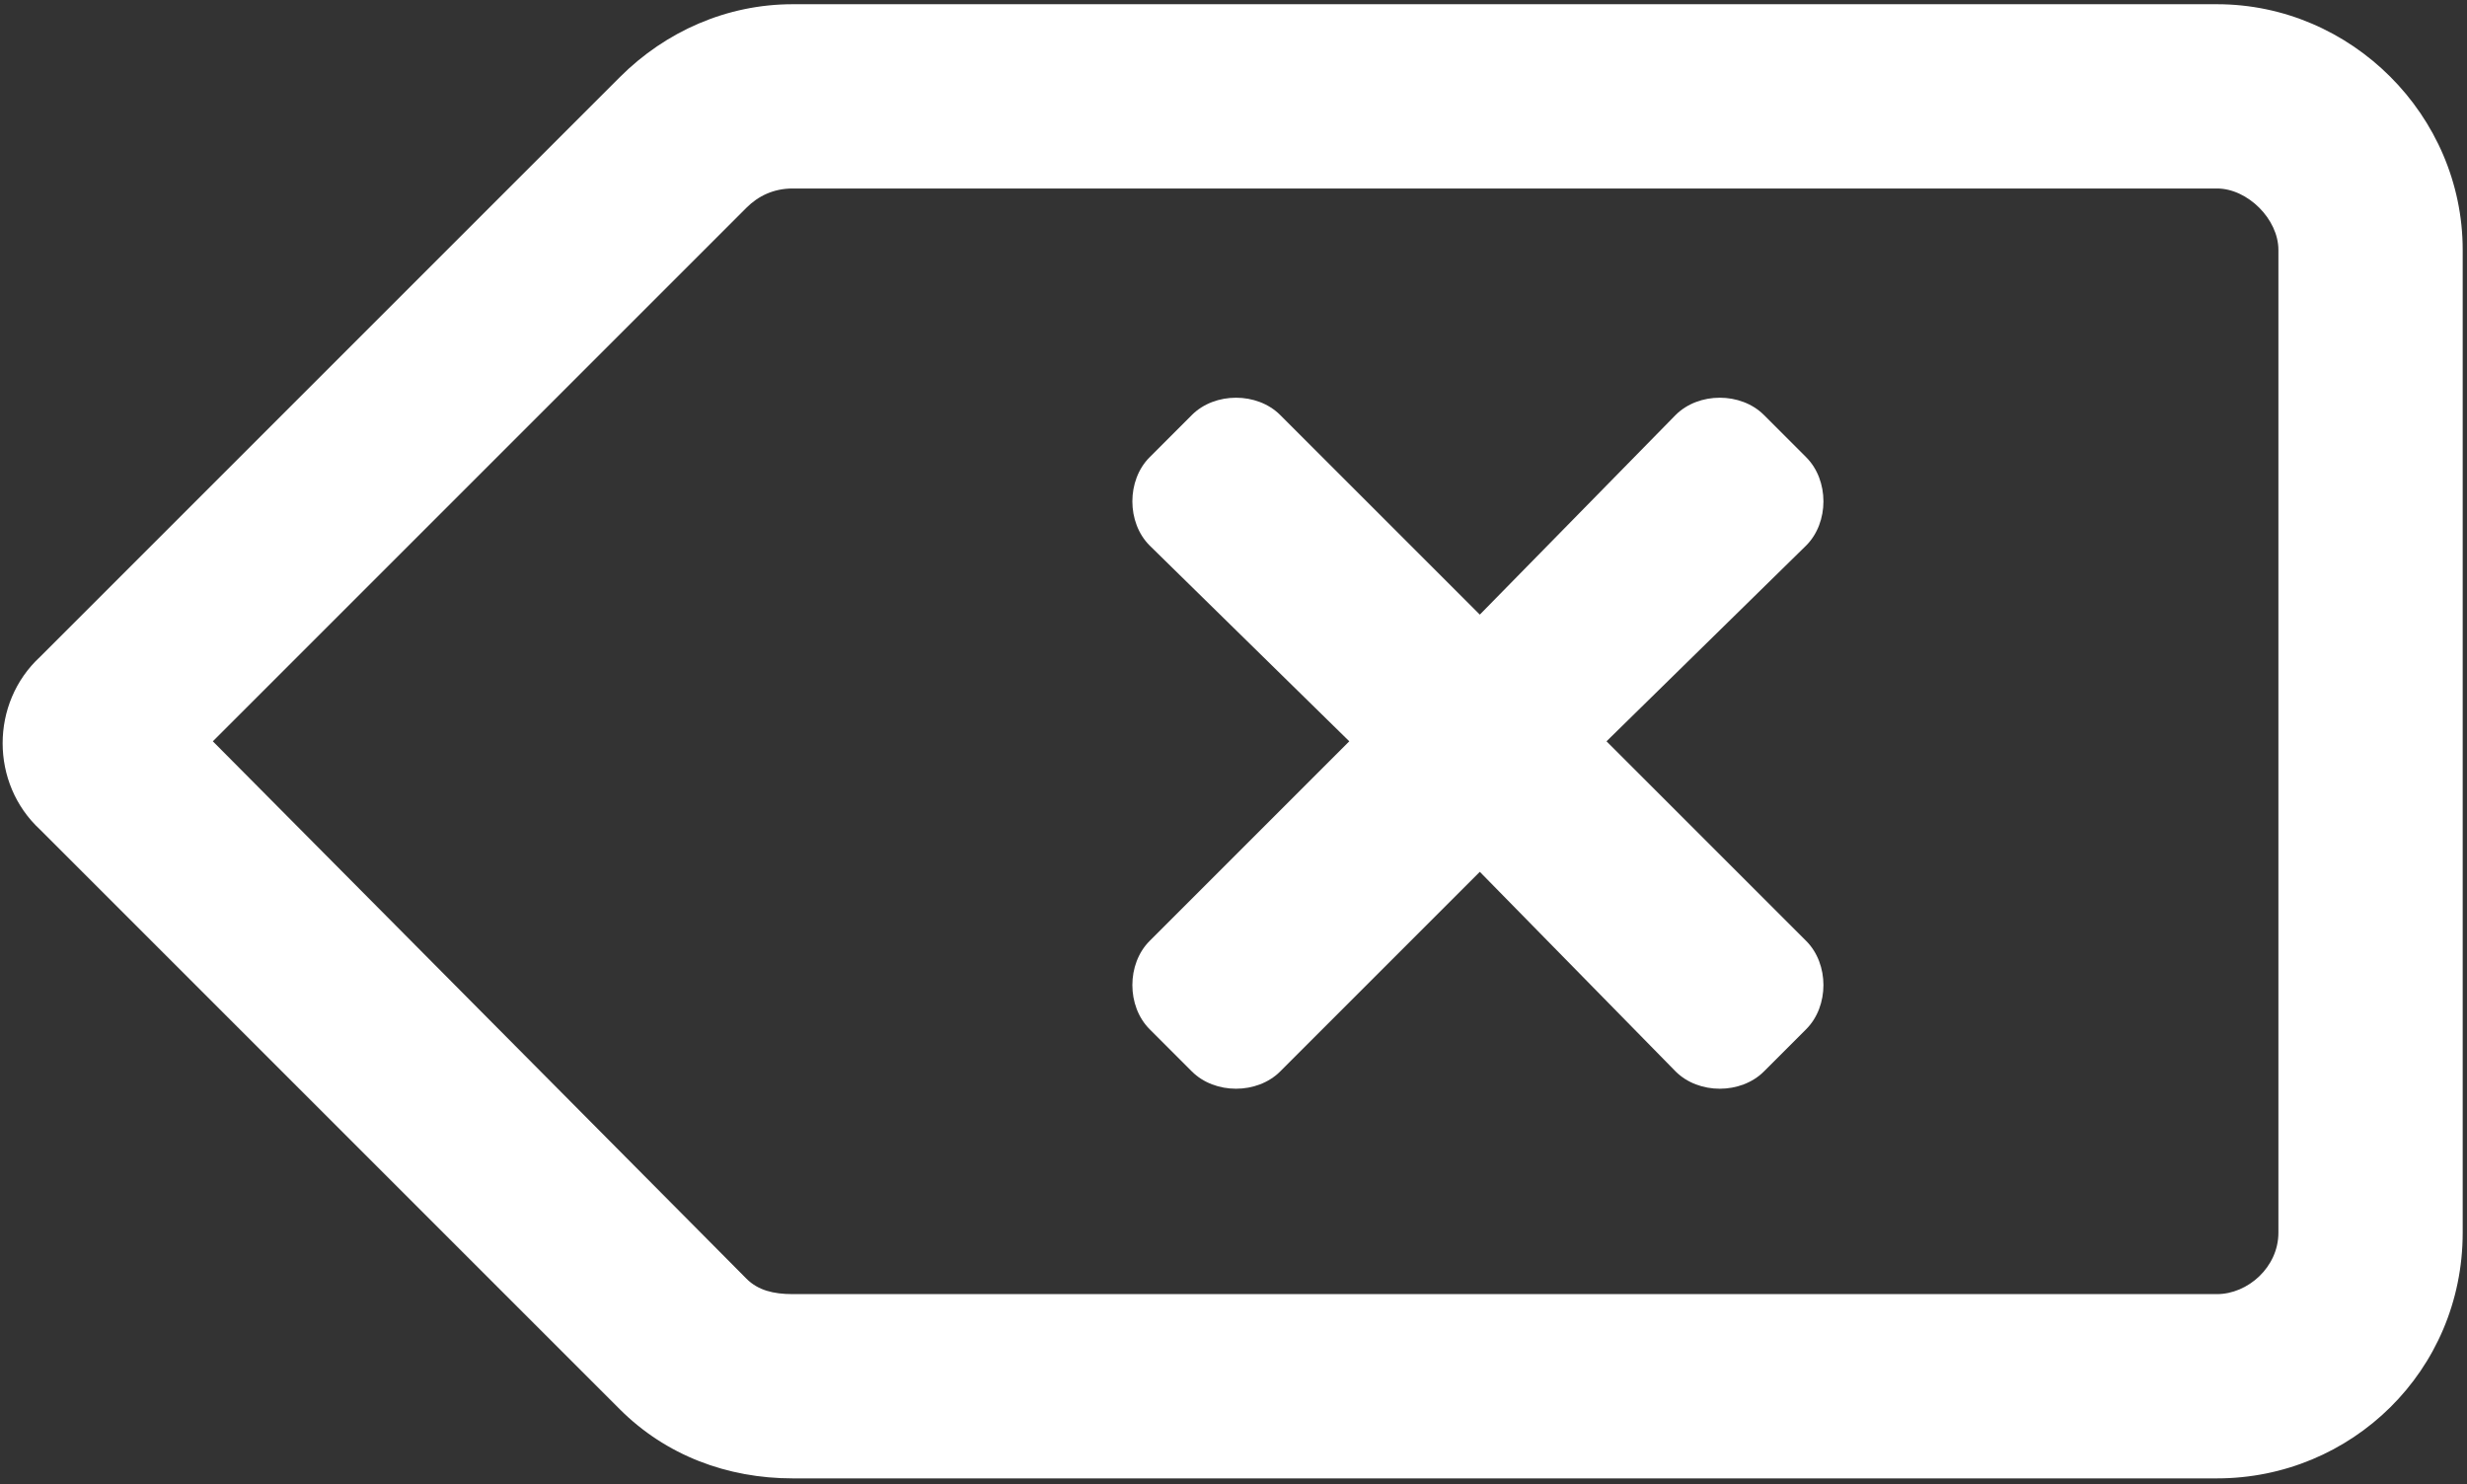 <svg width="251" height="151" viewBox="0 0 251 151" fill="none" xmlns="http://www.w3.org/2000/svg">
<rect x="0" y="0" width="251" height="151" fill="#333333" stroke="none"/>
<path d="M183.765 46.524L179.468 42.227C177.124 39.883 172.827 39.883 170.483 42.227L150.562 62.539L130.249 42.227C127.905 39.883 123.608 39.883 121.265 42.227L116.968 46.524C114.624 48.867 114.624 53.164 116.968 55.508L137.28 75.43L116.968 95.742C114.624 98.086 114.624 102.383 116.968 104.727L121.265 109.024C123.608 111.367 127.905 111.367 130.249 109.024L150.562 88.711L170.483 109.024C172.827 111.367 177.124 111.367 179.468 109.024L183.765 104.727C186.108 102.383 186.108 98.086 183.765 95.742L163.452 75.43L183.765 55.508C186.108 53.164 186.108 48.867 183.765 46.524ZM225.562 0.43H80.64C73.999 0.43 67.749 3.164 63.062 7.852L4.077 66.836C-1.001 71.524 -1.001 79.727 4.077 84.414L63.062 143.399C67.749 148.086 73.999 150.43 80.64 150.43H225.562C239.233 150.43 250.562 139.492 250.562 125.43V25.43C250.562 11.758 239.233 0.43 225.562 0.43ZM231.812 125.43C231.812 128.946 228.687 131.68 225.562 131.68H80.64C78.686 131.68 77.124 131.289 75.952 130.117L21.655 75.43L75.952 21.133C77.124 19.961 78.686 19.18 80.64 19.18H225.562C228.687 19.18 231.812 22.305 231.812 25.43V125.43Z" fill="white"/>
</svg>
